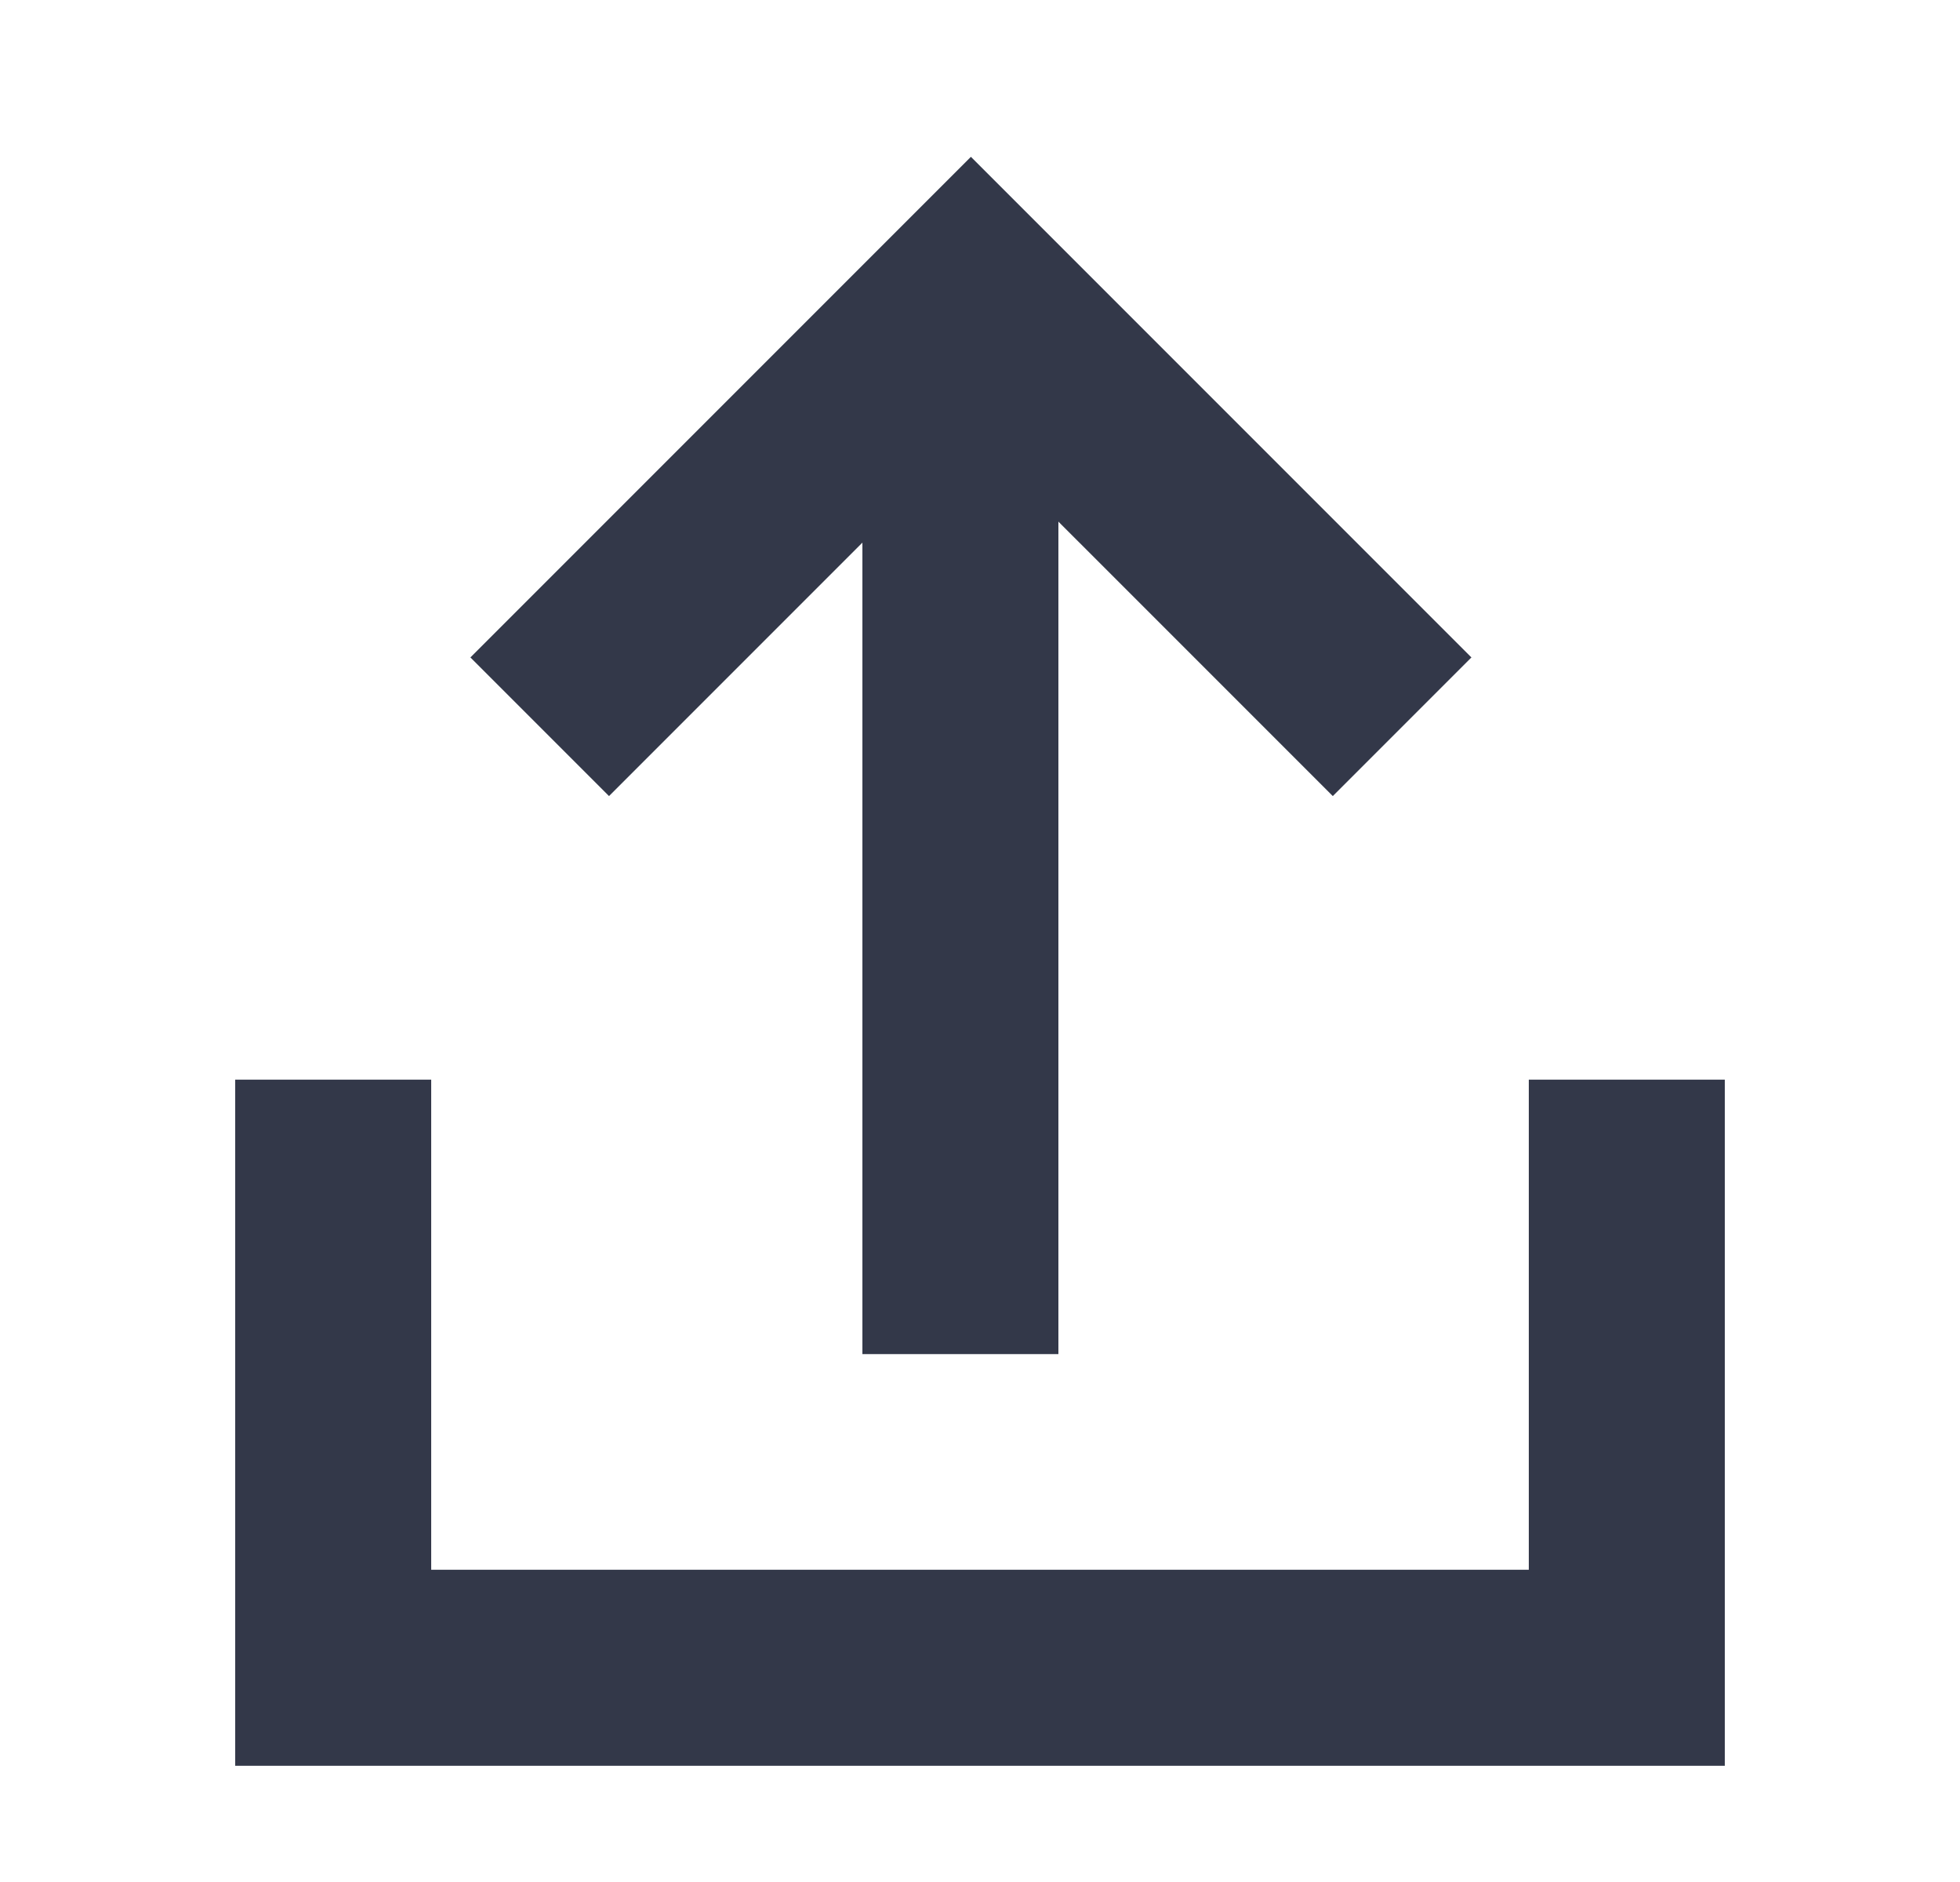 <svg width="25" height="24" viewBox="0 0 25 24" fill="none" xmlns="http://www.w3.org/2000/svg">
<path fill-rule="evenodd" clip-rule="evenodd" d="M3 13.768H5.5V20.018H19.5V13.768H22V22.518H3V13.768Z" fill="#333849"/>
<path fill-rule="evenodd" clip-rule="evenodd" d="M13.5 3.768V17.268H11V3.768H13.5Z" fill="#333849"/>
<path fill-rule="evenodd" clip-rule="evenodd" d="M12.384 2L18.768 8.384L17 10.152L12.384 5.536L7.768 10.152L6 8.384L12.384 2Z" fill="#333849"/>
</svg>
